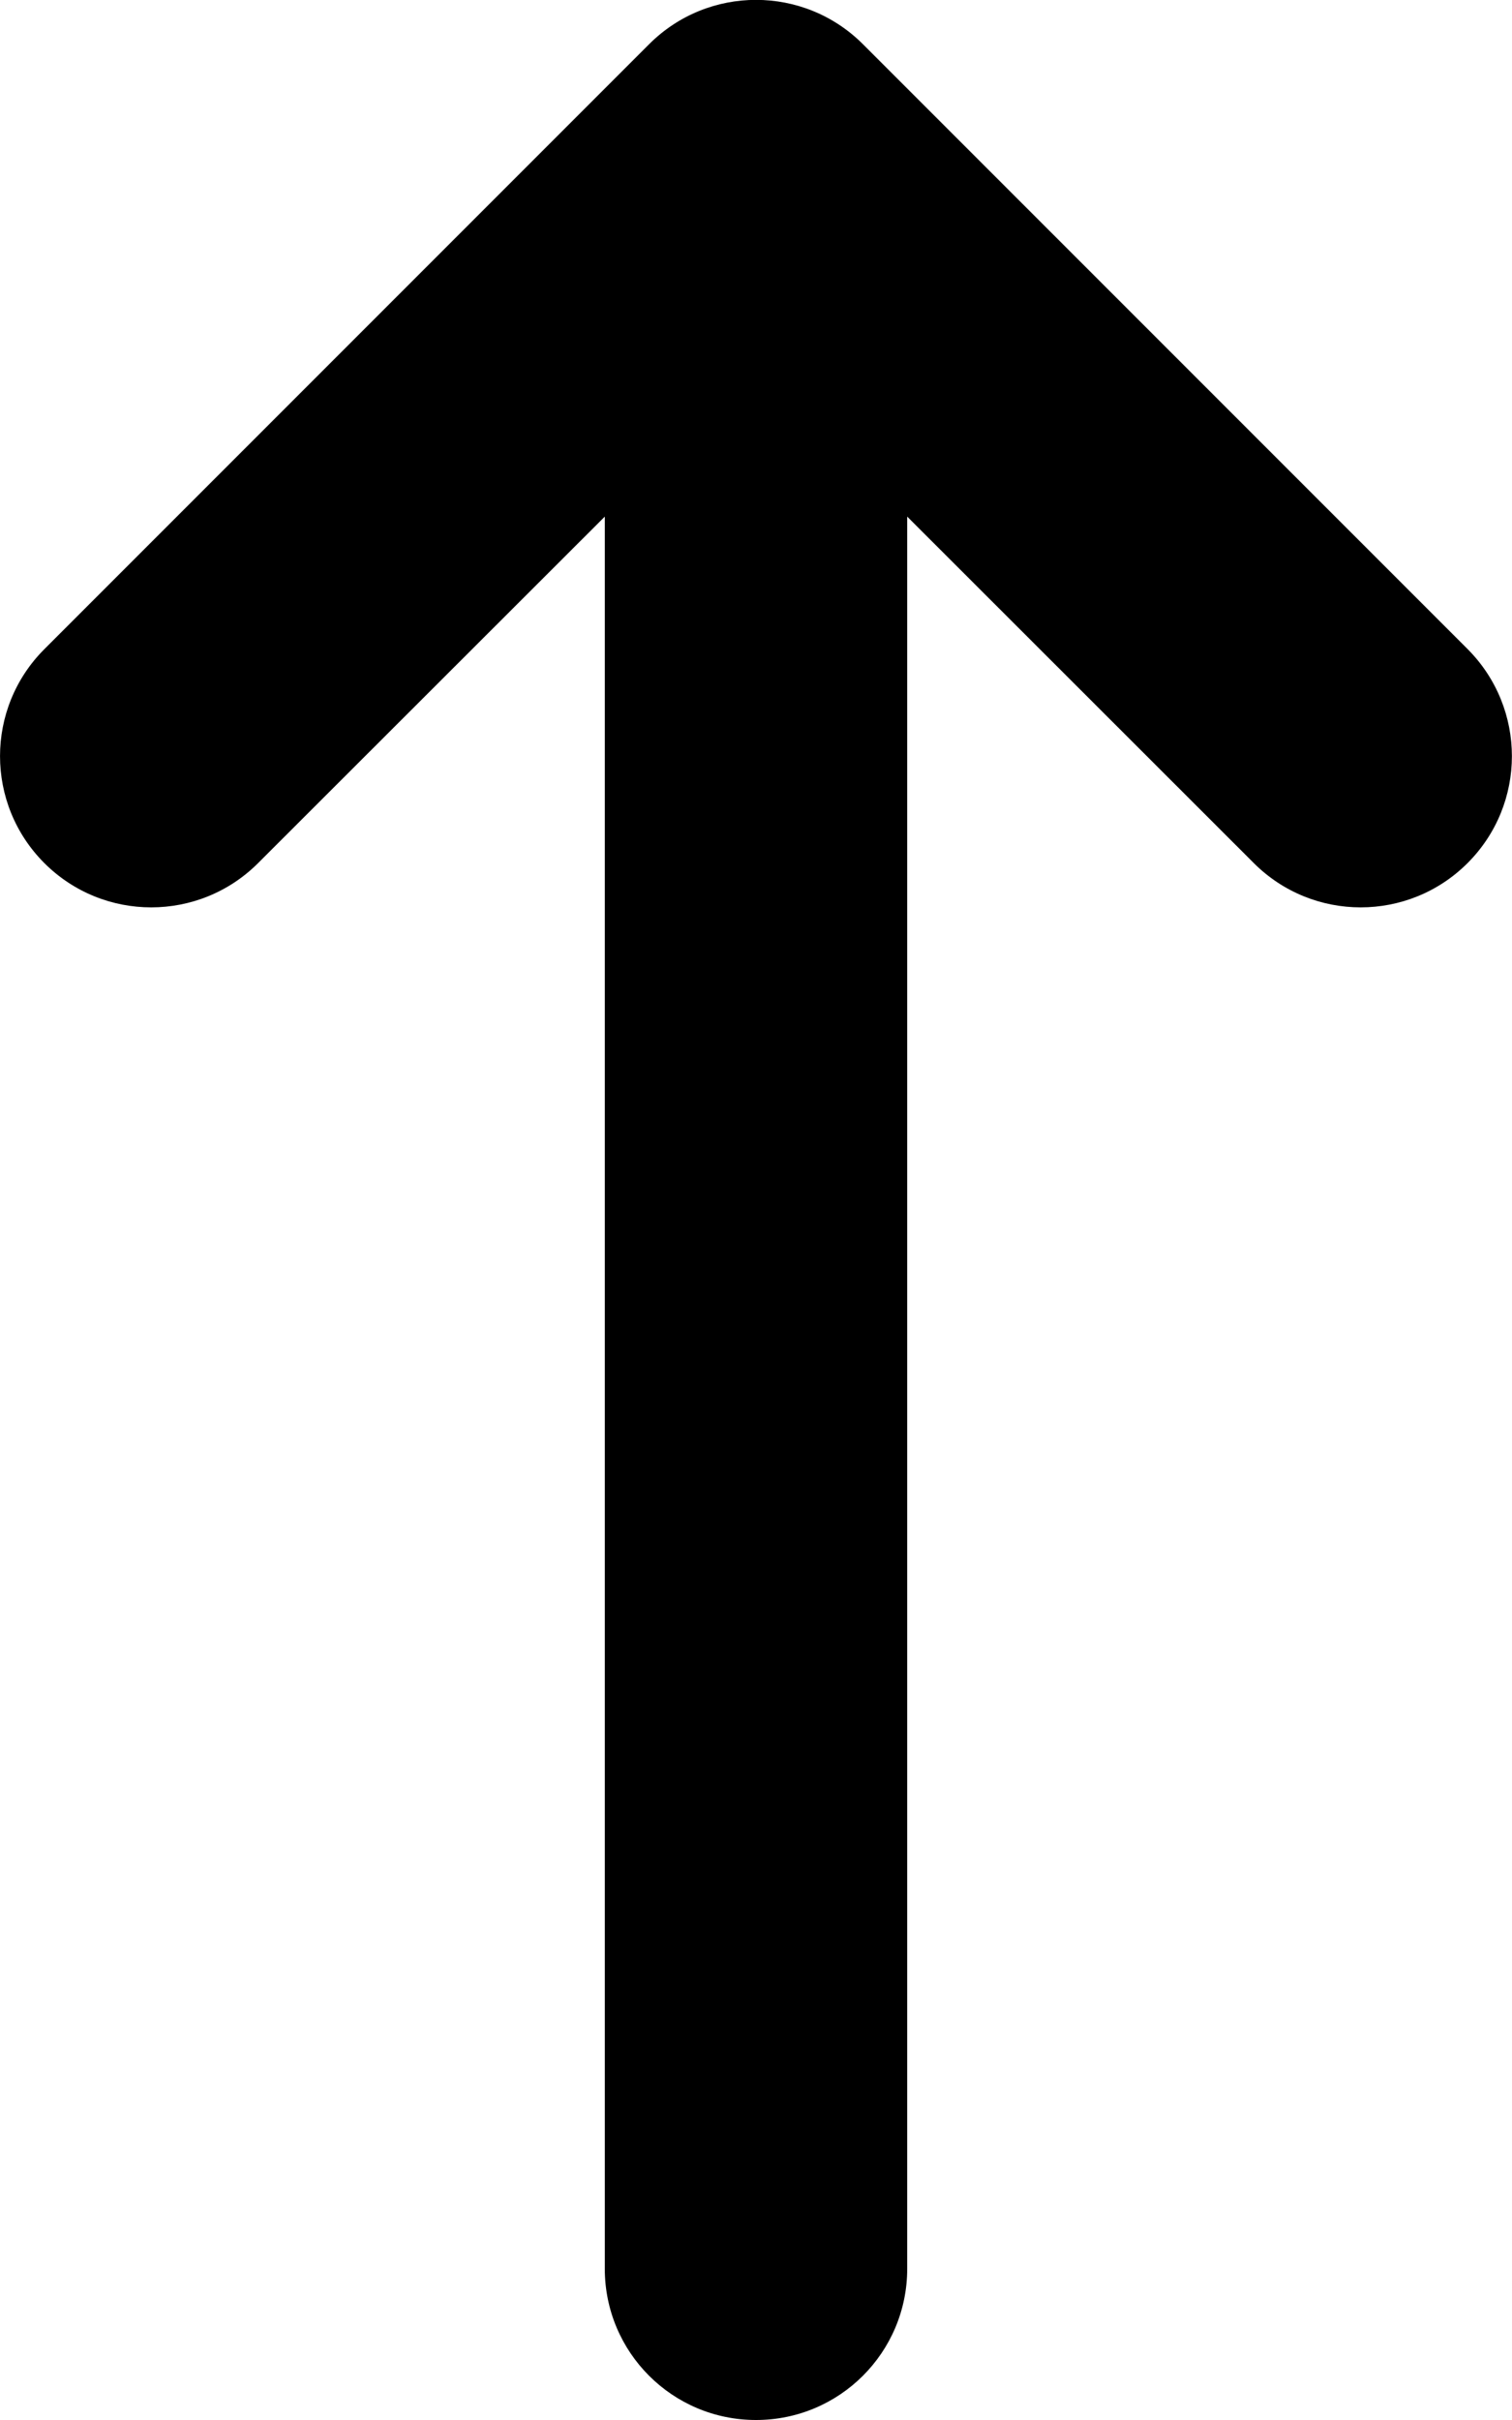 <svg xmlns="http://www.w3.org/2000/svg" viewBox="0 0 320 512" preserveAspectRatio="xMidYMid meet"><path d="M310.6 182.6c-12.51 12.51-32.76 12.49-45.25 0L192 109.3V480c0 17.69-14.31 32-32 32s-32-14.31-32-32V109.3l-73.37 73.3c-12.5 12.5-32.75 12.5-45.25 0s-12.5-32.75 0-45.25l128-128c12.5-12.5 32.75-12.5 45.25 0l128 128c12.47 12.55 12.47 32.75-.03 45.25z"/></svg>